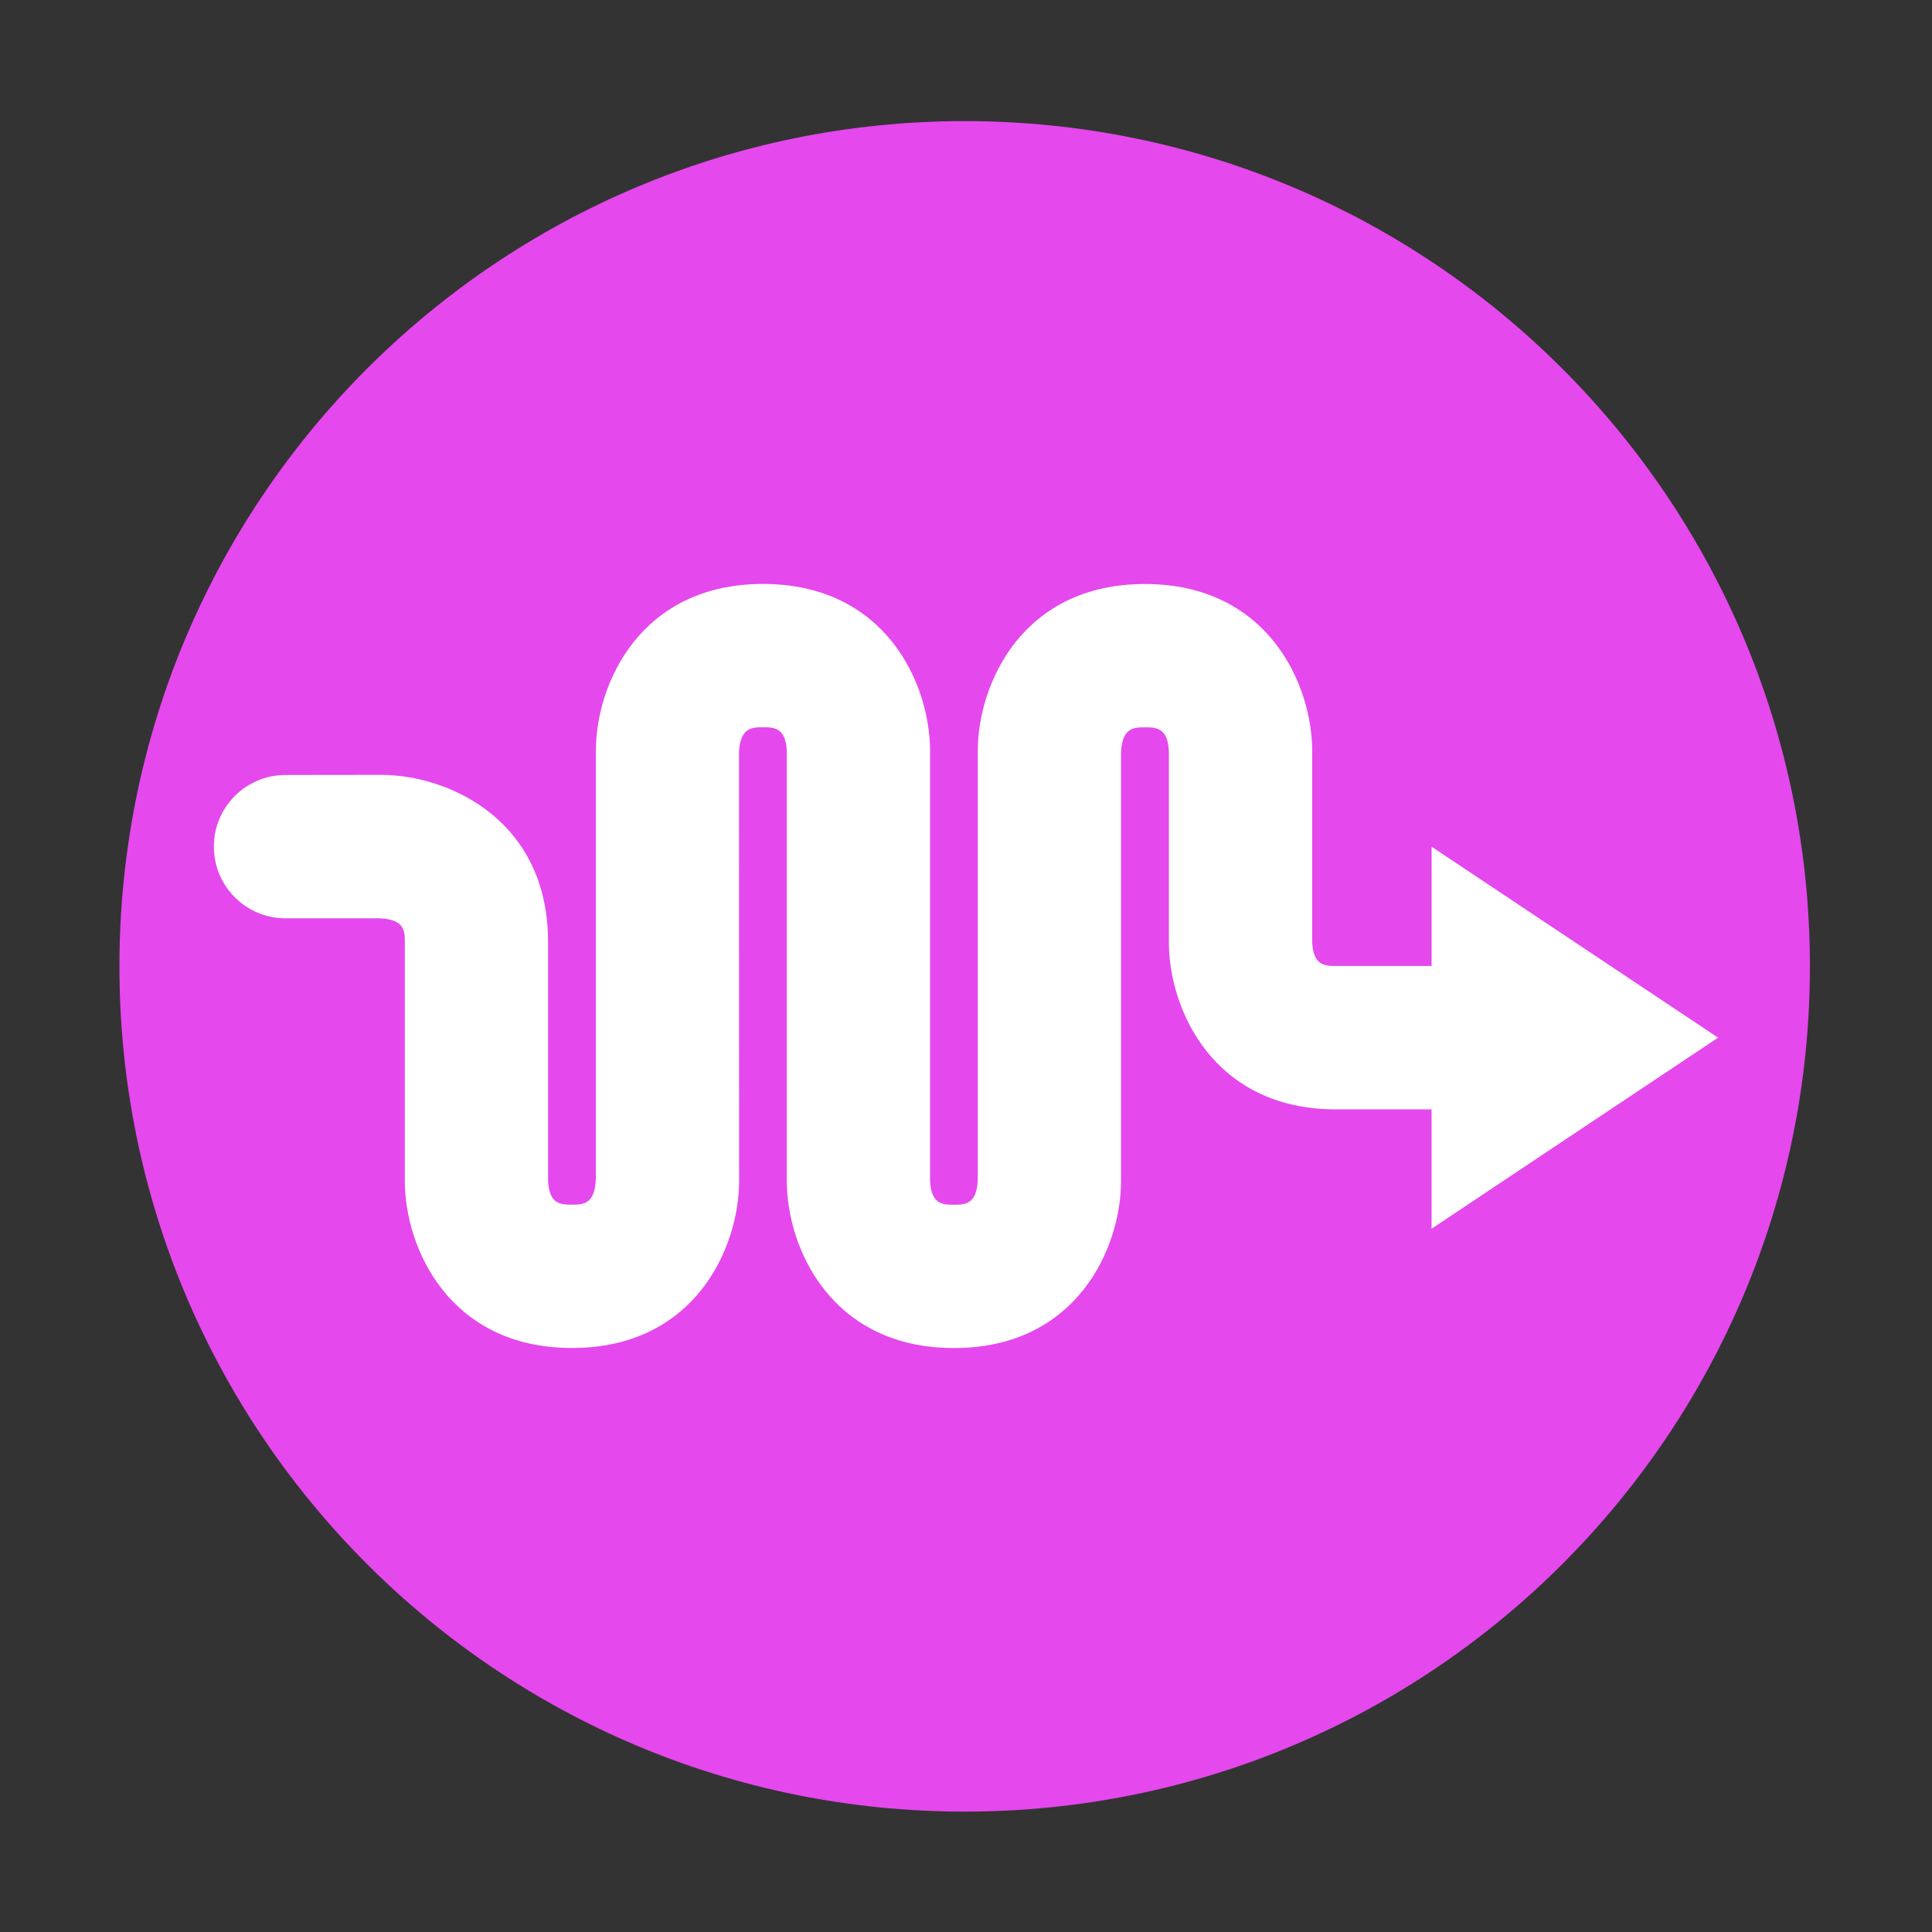 <?xml version="1.0" encoding="utf-8"?>
<!-- Generator: Adobe Illustrator 16.0.0, SVG Export Plug-In . SVG Version: 6.00 Build 0)  -->
<!DOCTYPE svg PUBLIC "-//W3C//DTD SVG 1.1//EN" "http://www.w3.org/Graphics/SVG/1.1/DTD/svg11.dtd">
<svg version="1.1" id="图层_1" xmlns="http://www.w3.org/2000/svg" xmlns:xlink="http://www.w3.org/1999/xlink" x="0px" y="0px"
	 width="32px" height="32px" viewBox="0 0 32 32" enable-background="new 0 0 32 32" xml:space="preserve">
<rect x="0" y="0" width="32" height="32" fill="#333333" stroke="none"/>
<path fill="#E548ED" d="M1.978,16.006c0,7.732,6.268,14,14,14s14-6.268,14-14s-6.269-14-14-14S1.978,8.274,1.978,16.006z"/>
<path fill="#FFFFFF" d="M28.457,17.187l-4.745-3.163v1.979c-0.01,0-0.017-0.004-0.026-0.004h-1.557c-0.178,0-0.378,0-0.395-0.393
	v-3.165c0-1.113-0.739-2.768-2.771-2.768c-2.03,0-2.768,1.654-2.768,2.768v7.097c-0.017,0.416-0.218,0.416-0.395,0.416
	c-0.176,0-0.378,0-0.395-0.396v-7.118c0-1.113-0.736-2.768-2.768-2.768c-2.03,0-2.768,1.654-2.768,2.768v7.097
	c-0.019,0.416-0.221,0.416-0.395,0.416c-0.178,0-0.378,0-0.396-0.396v-3.953c0-2.031-1.655-2.77-2.768-2.77l-1.582,0.002
	c-0.655,0-1.186,0.533-1.186,1.186c0,0.657,0.532,1.188,1.186,1.188h1.56c0.417,0.017,0.417,0.218,0.417,0.395v3.953
	c0,1.114,0.738,2.769,2.769,2.769c2.03,0,2.768-1.654,2.768-2.769l-0.002-7.094c0.019-0.418,0.221-0.418,0.397-0.418
	s0.378,0,0.395,0.395v7.118c0,1.114,0.737,2.769,2.768,2.769c2.032,0,2.768-1.654,2.768-2.769v-7.094
	c0.017-0.418,0.219-0.418,0.395-0.418c0.178,0,0.379,0,0.397,0.395v3.165c0,1.111,0.736,2.768,2.768,2.768h1.58
	c0.001,0,0.001-0.004,0.003-0.004v1.981L28.457,17.187z"/>
</svg>
